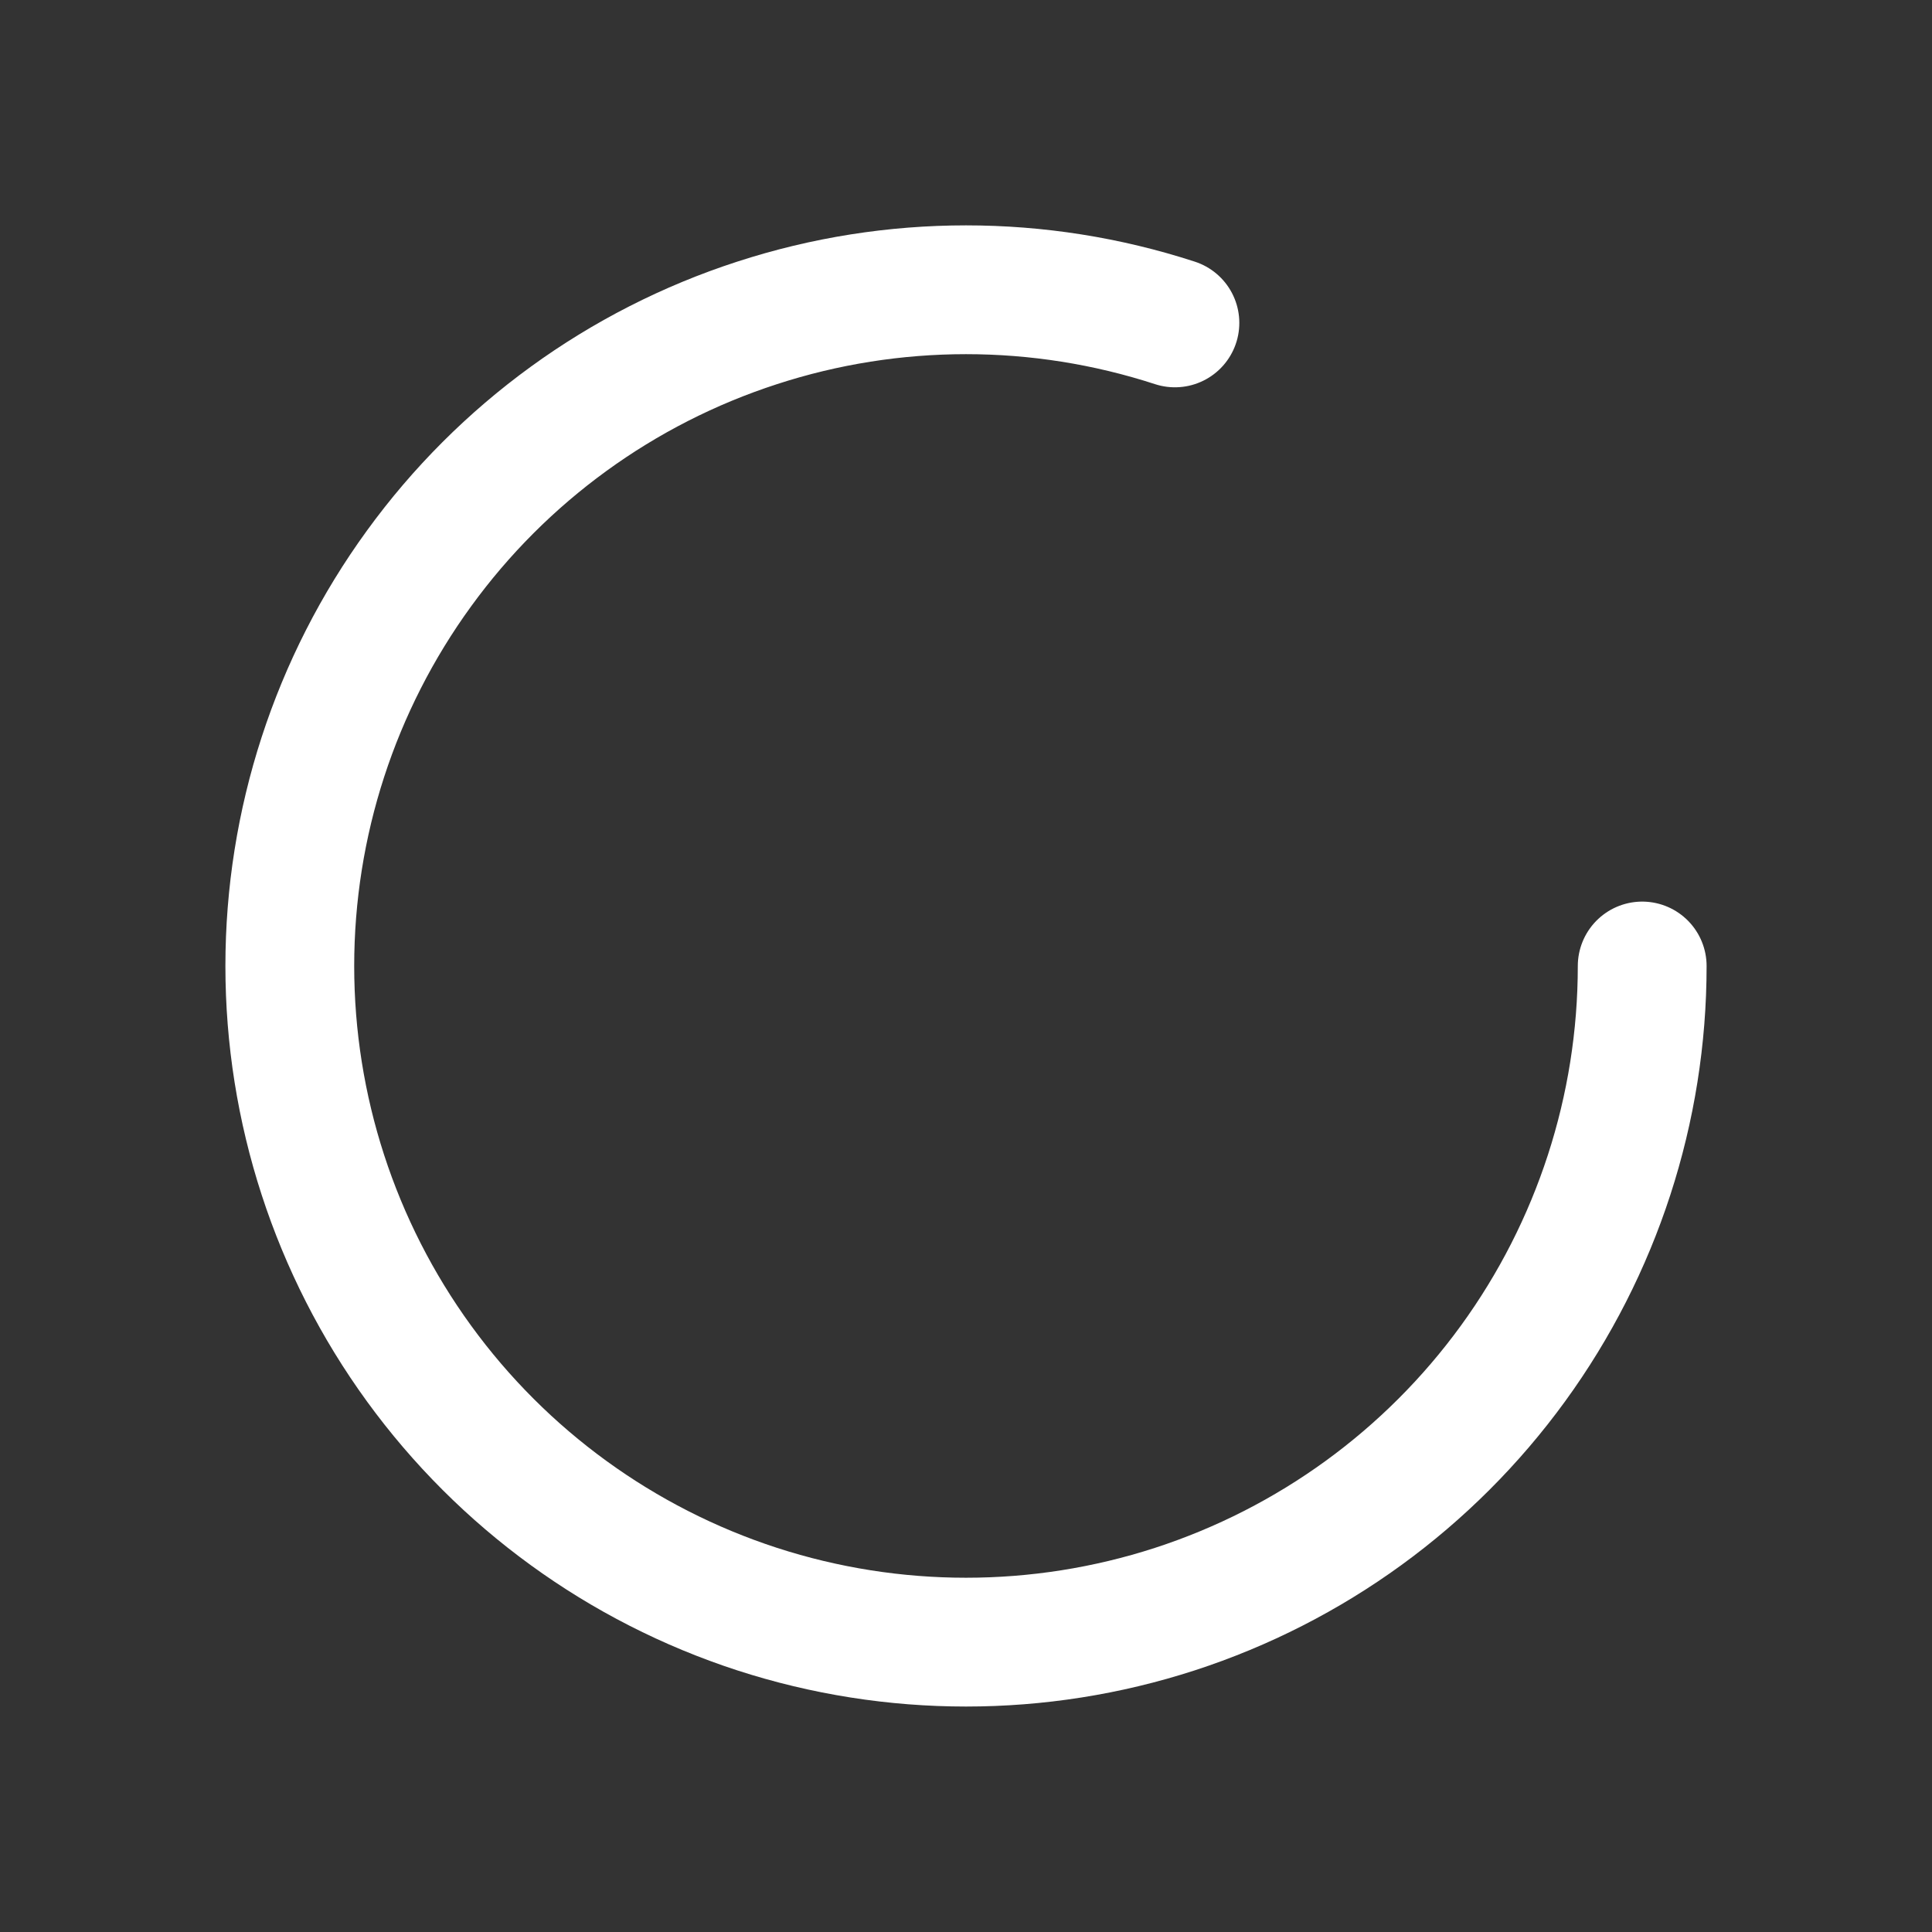 <svg width="15" height="15" viewBox="0 0 15 15" fill="none" xmlns="http://www.w3.org/2000/svg">
<rect x="0" y="0" width="15" height="15" fill="#333333" stroke="none"/>
<path d="M12.75 7.5C12.75 8.609 12.399 9.689 11.747 10.586C11.095 11.483 10.177 12.15 9.122 12.493C8.068 12.835 6.932 12.835 5.878 12.493C4.823 12.15 3.904 11.482 3.253 10.586C2.601 9.689 2.25 8.608 2.25 7.5C2.25 6.391 2.601 5.311 3.253 4.414C3.904 3.517 4.823 2.849 5.878 2.507C6.932 2.164 8.068 2.164 9.122 2.507" stroke="white" stroke-linecap="round" stroke-linejoin="round"/>
</svg>
